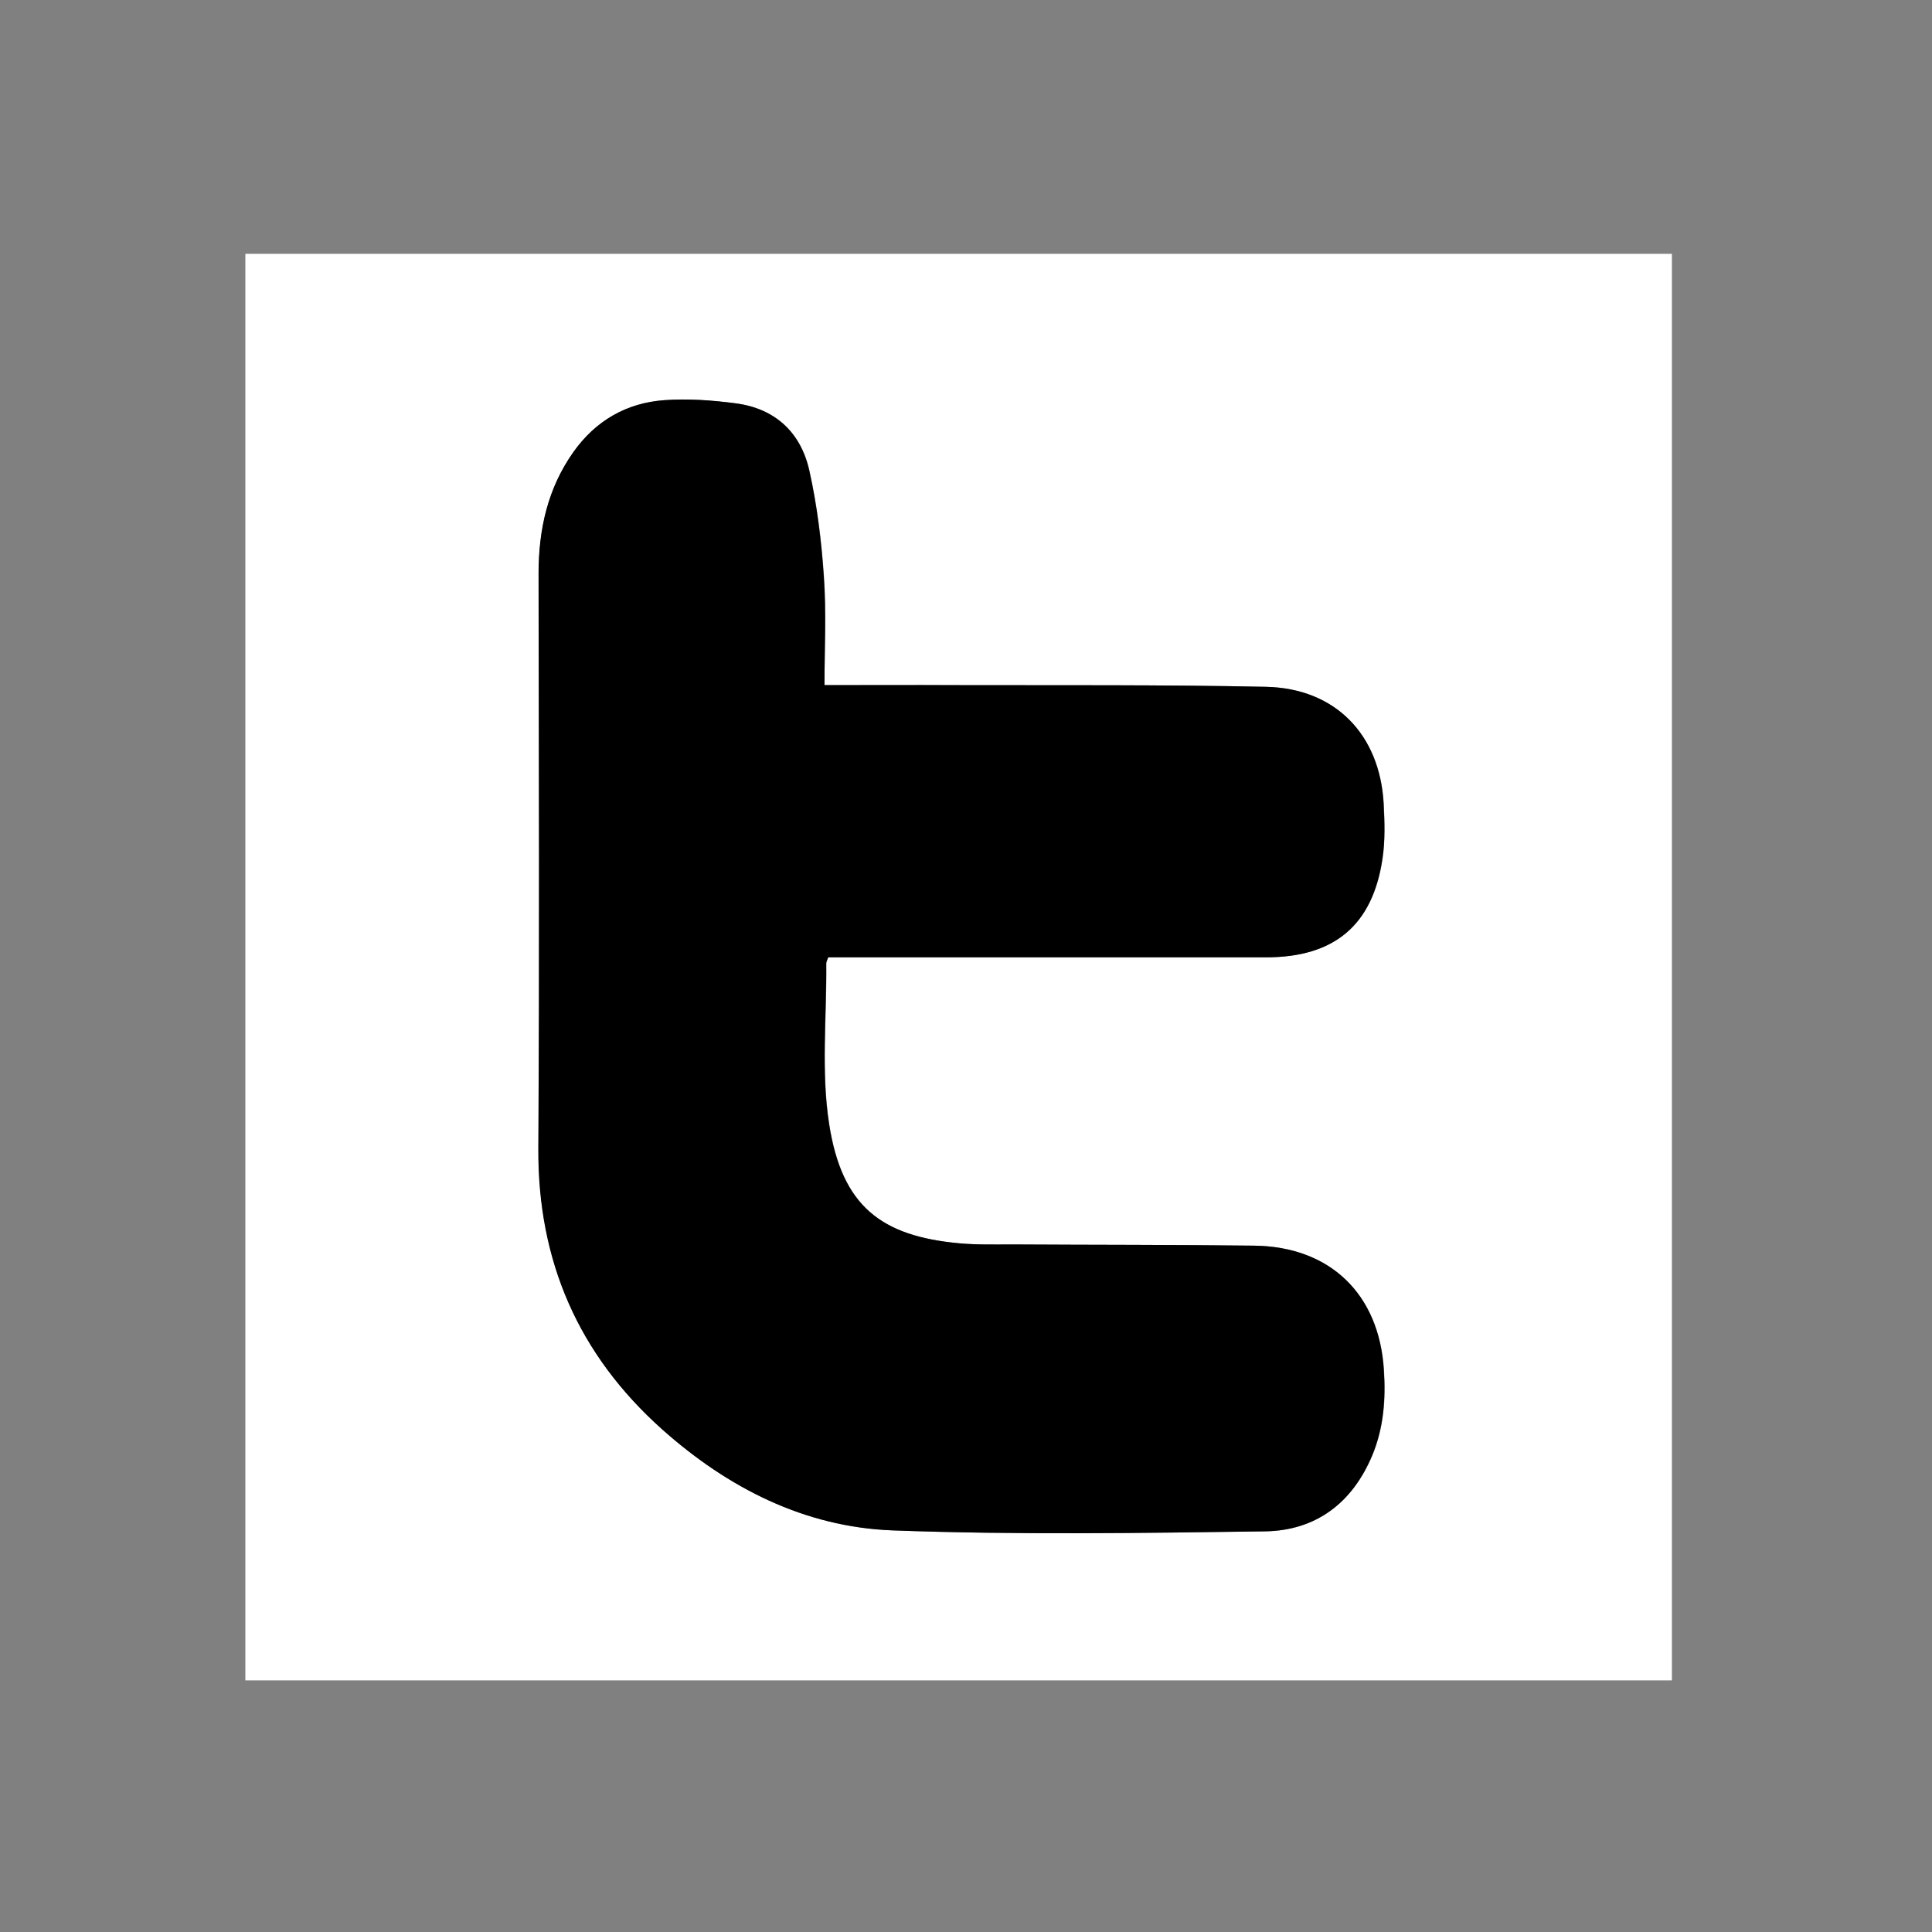 <?xml version="1.0" encoding="utf-8"?>
<!-- Generator: Adobe Illustrator 18.1.1, SVG Export Plug-In . SVG Version: 6.00 Build 0)  -->
<!DOCTYPE svg PUBLIC "-//W3C//DTD SVG 1.1//EN" "http://www.w3.org/Graphics/SVG/1.1/DTD/svg11.dtd">
<svg version="1.1" id="Layer_1" xmlns="http://www.w3.org/2000/svg" xmlns:xlink="http://www.w3.org/1999/xlink" x="0px" y="0px"
	 viewBox="0 0 800 800" enable-background="new 0 0 800 800" xml:space="preserve">
<rect x="0" y="0" width="800" height="800" fill="#808080" stroke="none"/>
<g>
	<g>
		<path fill="#FFFFFF" d="M101.6,695.8c0-196.9,0-393.8,0-590.7c196.9,0,393.8,0,590.7,0c0,196.9,0,393.8,0,590.7
			C495.4,695.8,298.5,695.8,101.6,695.8z M341.4,283.7c0-15.2,0.8-30.2-0.2-45.1c-1-14.6-2.8-29.4-6-43.7
			c-3.5-15.8-14.1-25.8-30.6-27.9c-9.7-1.2-19.7-2-29.4-1.3c-15.7,1.2-28.5,8.6-37.7,21.5c-10.7,15-14.4,32-14.4,50.2
			c0.1,79.3,0.4,158.7-0.1,238c-0.3,46.8,16.6,85.5,51.3,116.5c27.2,24.3,59,40.5,95.4,41.8c51.3,1.9,102.7,1.1,154.1,0.4
			c21.2-0.3,36.2-11.8,44.5-31.5c4.7-11.3,5.6-23.2,4.8-35.3c-2-31.5-22.4-51.2-53.9-51.5c-33.3-0.4-66.5-0.3-99.8-0.5
			c-7.5,0-15,0.2-22.4-0.5c-31.9-3-48.3-15.2-53.6-49.3c-3.4-21.7-1-44.3-1.2-66.6c0-0.7,0.4-1.4,0.8-2.5c2.5,0,4.8,0,7.2,0
			c58.1,0,116.1,0,174.2,0c28.1,0,44-13.3,48.1-40.7c1.1-7.5,0.9-15.3,0.5-23c-1.6-28.6-20.1-47.6-48.7-48.3
			c-42.9-0.9-85.8-0.6-128.7-0.7C378,283.7,360.6,283.7,341.4,283.7z"/>
		<path d="M341.4,283.7c19.2,0,36.6-0.1,54.1,0c42.9,0.1,85.8-0.2,128.7,0.7c28.7,0.6,47.1,19.7,48.7,48.3c0.4,7.6,0.7,15.4-0.5,23
			c-4.1,27.5-20,40.7-48.1,40.7c-58.1,0-116.1,0-174.2,0c-2.3,0-4.7,0-7.2,0c-0.3,1.1-0.8,1.8-0.8,2.5c0.2,22.2-2.2,44.8,1.2,66.6
			c5.3,34.1,21.7,46.3,53.6,49.3c7.4,0.7,14.9,0.5,22.4,0.5c33.3,0.2,66.5,0.1,99.8,0.5c31.6,0.3,52,20,53.9,51.5
			c0.8,12.1-0.1,24-4.8,35.3c-8.2,19.7-23.3,31.2-44.5,31.5c-51.4,0.7-102.8,1.5-154.1-0.4c-36.5-1.4-68.2-17.6-95.4-41.8
			c-34.7-31-51.6-69.7-51.3-116.5c0.5-79.3,0.2-158.7,0.1-238c0-18.2,3.8-35.2,14.4-50.2c9.2-13,22-20.4,37.7-21.5
			c9.7-0.7,19.7,0,29.4,1.3c16.4,2.1,27.1,12.1,30.6,27.9c3.2,14.3,5,29.1,6,43.7C342.2,253.5,341.4,268.5,341.4,283.7z"/>
	</g>
</g>
</svg>
